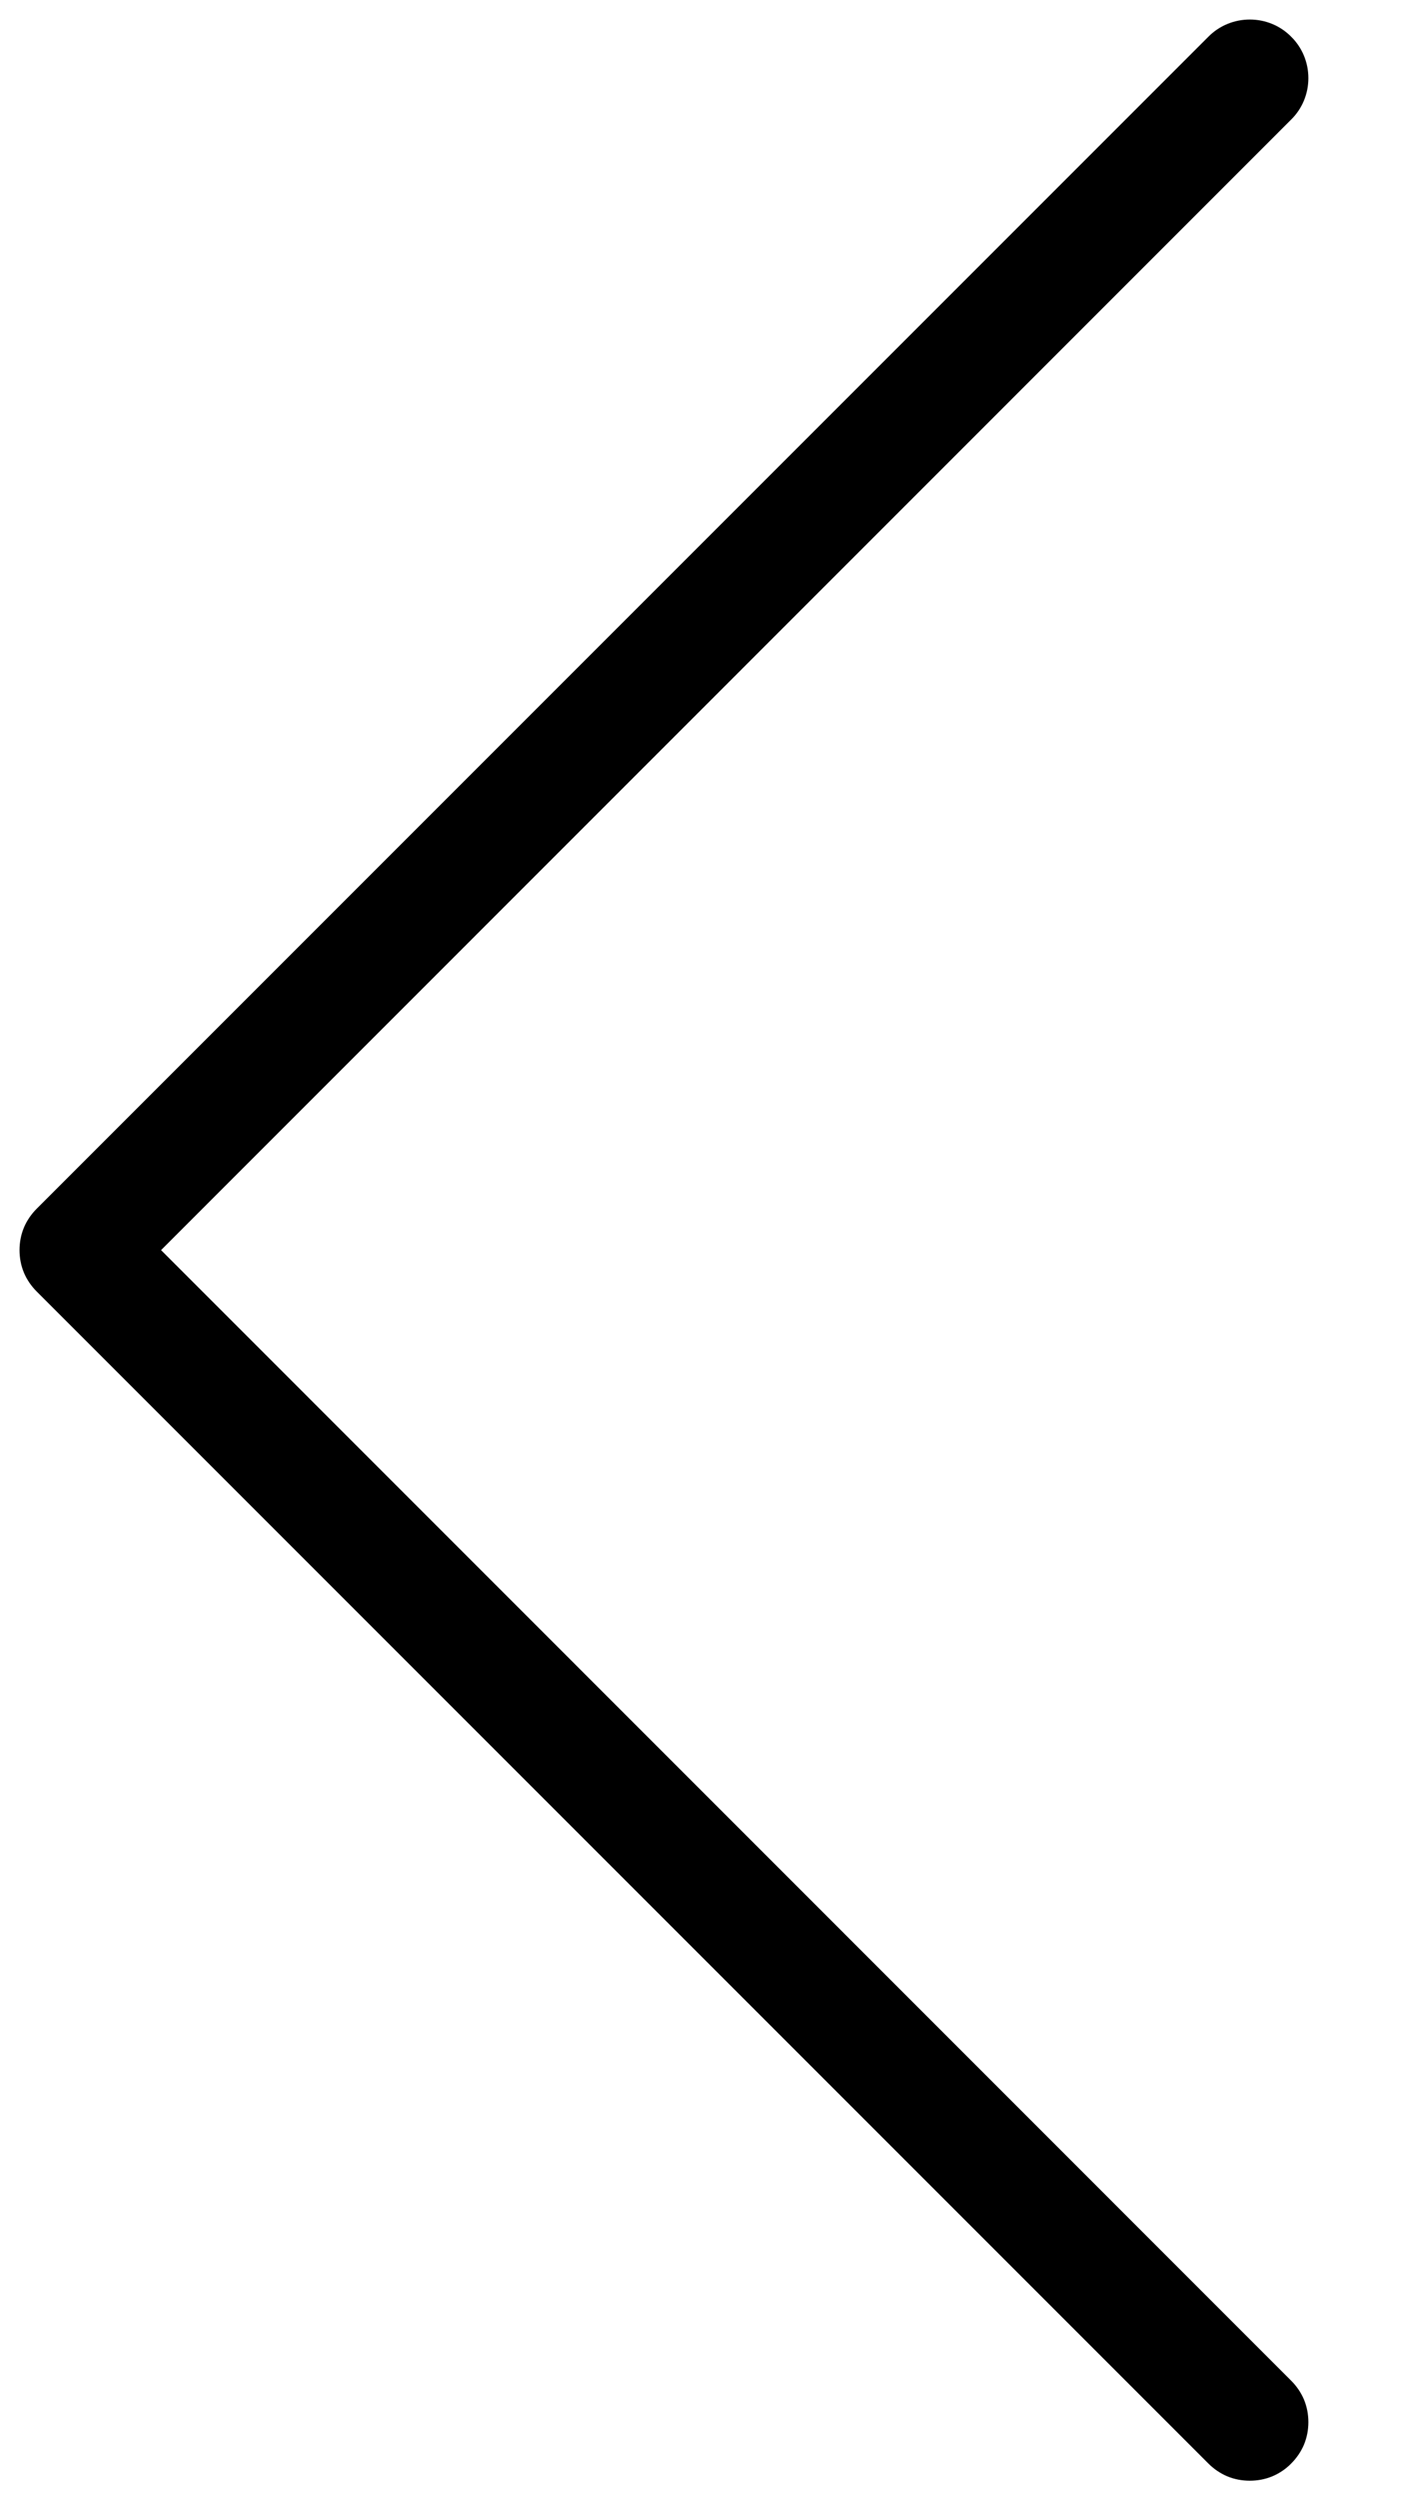 <svg width="9" height="16" viewBox="0 0 9 16" fill="none" xmlns="http://www.w3.org/2000/svg">
<path id="Vector" d="M8.265 0.765C8.336 0.695 8.375 0.6 8.375 0.5C8.375 0.4 8.336 0.305 8.265 0.235C8.195 0.164 8.1 0.125 8 0.125C7.901 0.125 7.805 0.164 7.735 0.235L0.235 7.735C0.2 7.77 0.172 7.811 0.153 7.856C0.134 7.902 0.125 7.951 0.125 8C0.125 8.049 0.134 8.098 0.153 8.144C0.172 8.189 0.2 8.23 0.235 8.265L7.735 15.765C7.77 15.8 7.811 15.828 7.856 15.847C7.902 15.866 7.951 15.875 8 15.875C8.049 15.875 8.098 15.866 8.144 15.847C8.189 15.828 8.231 15.8 8.265 15.765C8.3 15.73 8.328 15.689 8.347 15.644C8.366 15.598 8.375 15.549 8.375 15.5C8.375 15.451 8.366 15.402 8.347 15.356C8.328 15.311 8.3 15.27 8.265 15.235L1.031 8L8.265 0.765Z" fill="black"/>
</svg>
